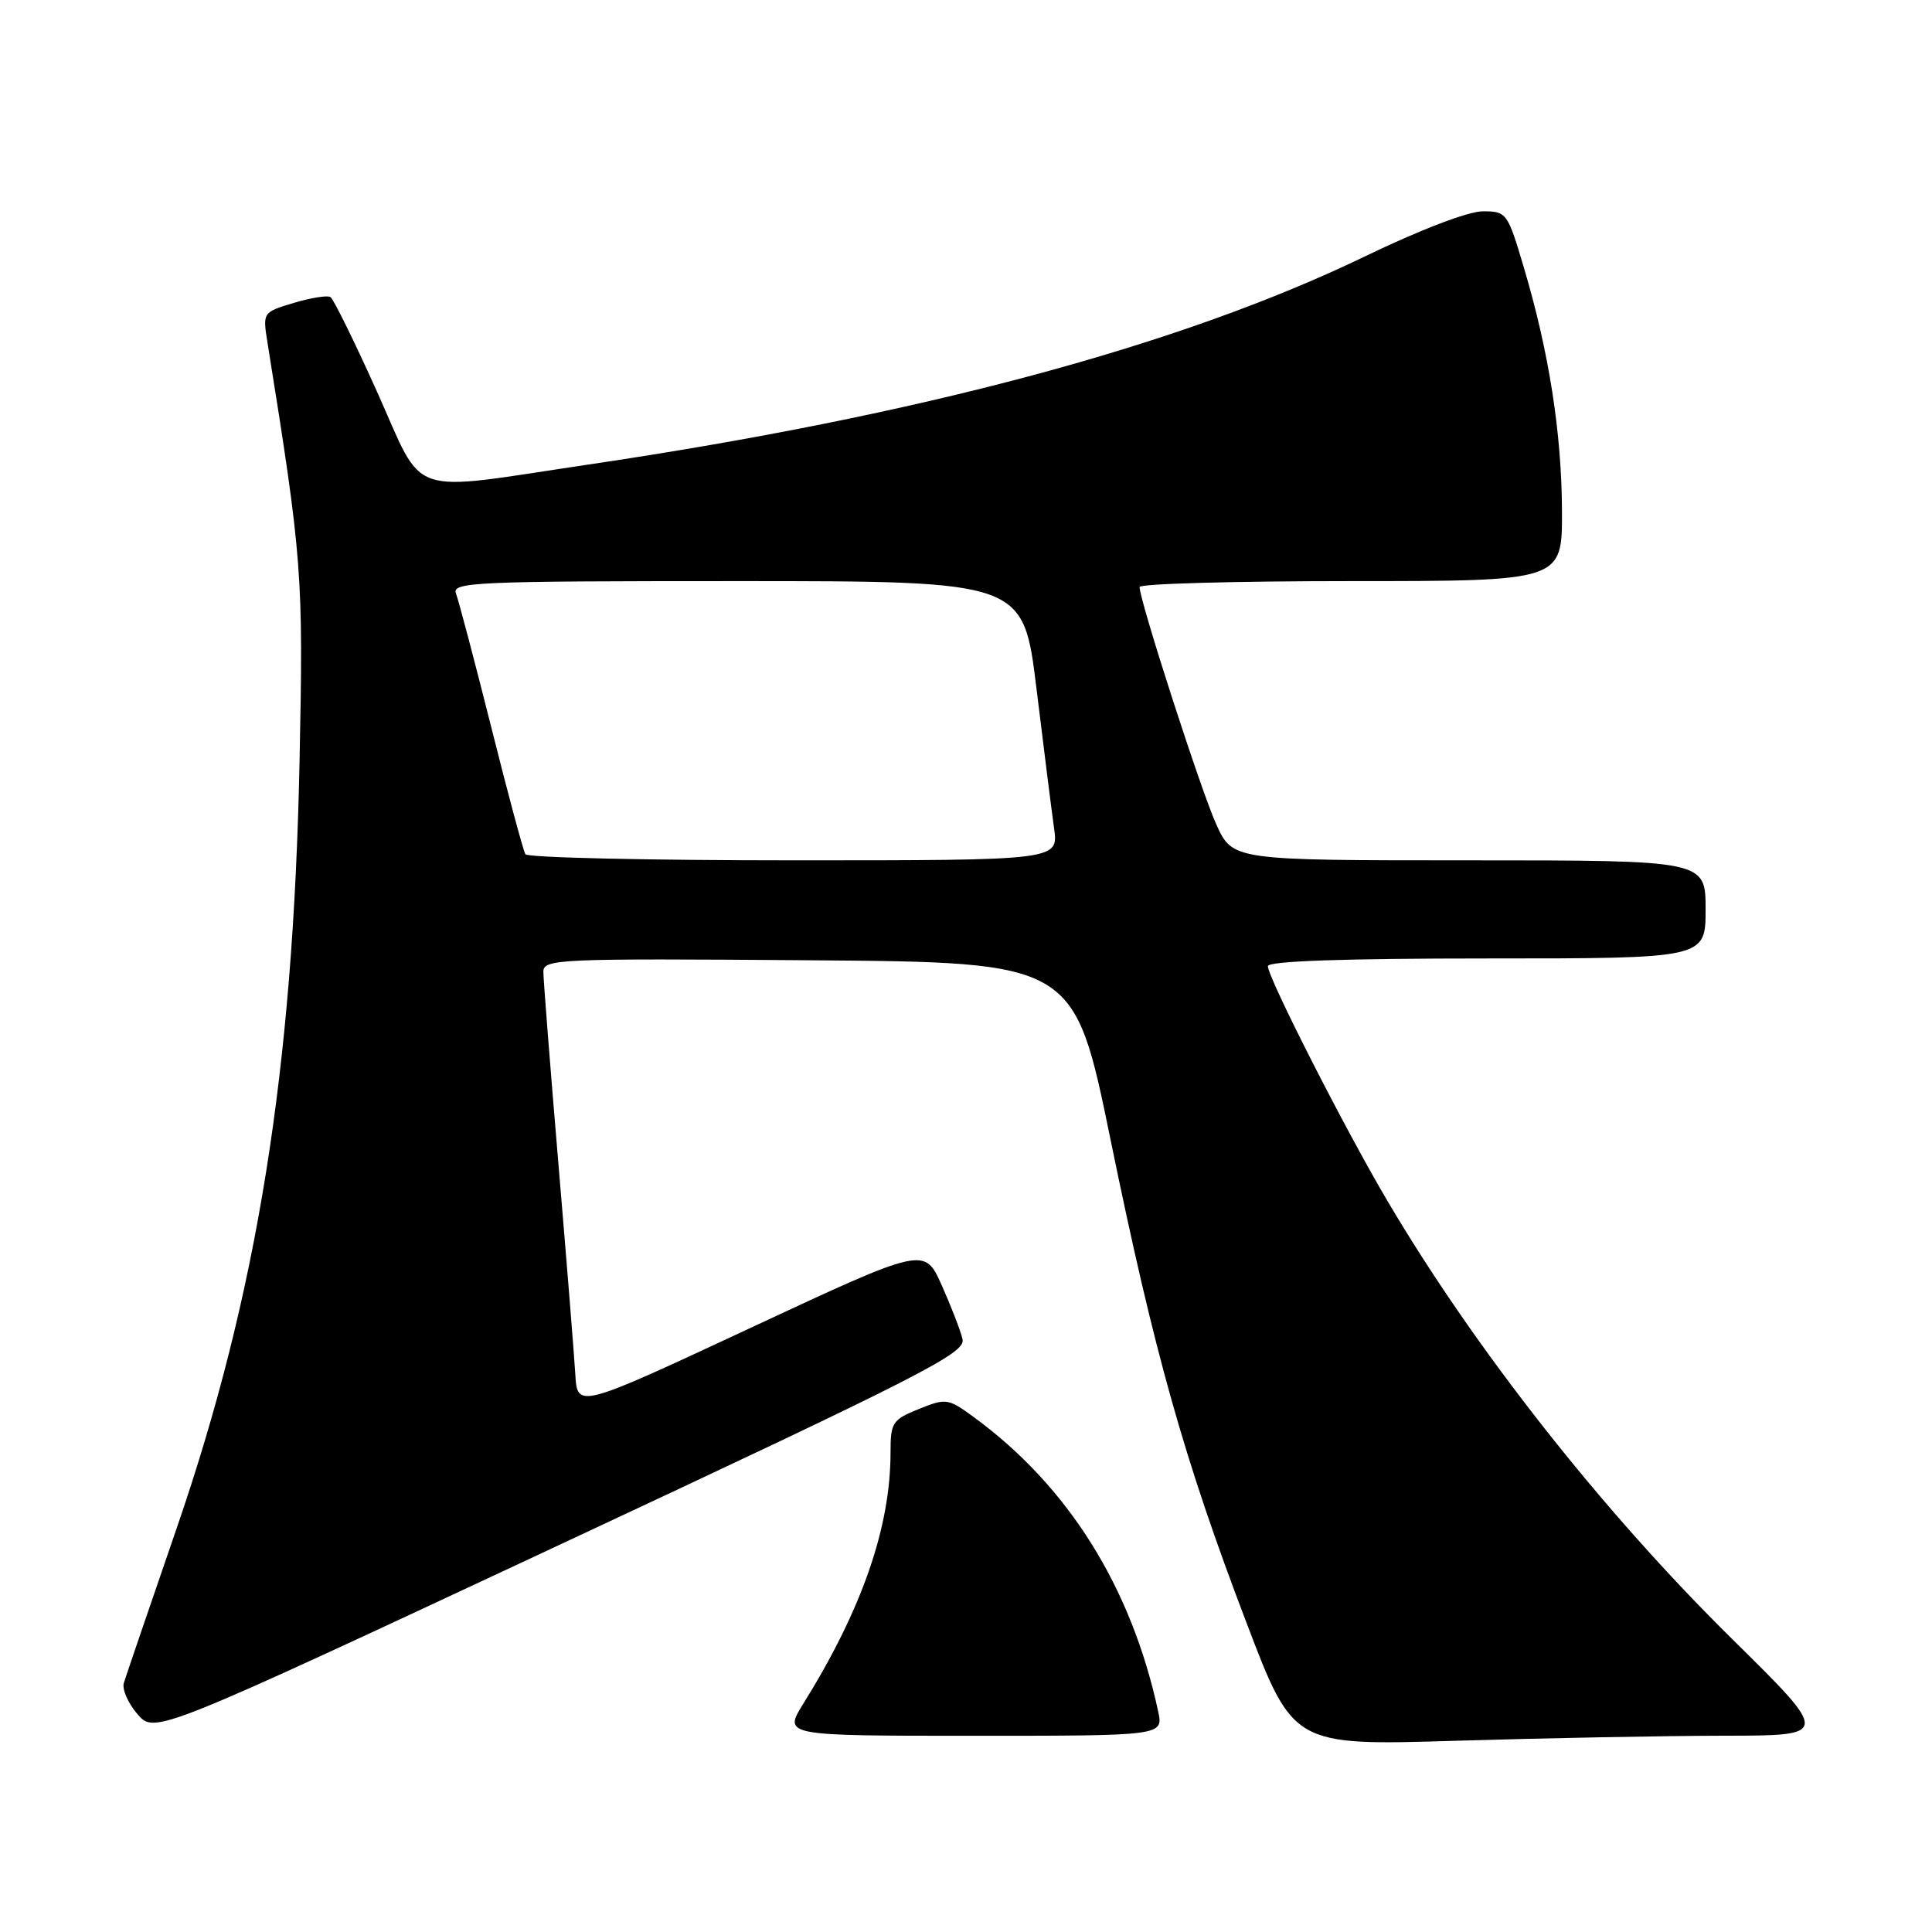 <?xml version="1.0" encoding="UTF-8" standalone="no"?>
<!DOCTYPE svg PUBLIC "-//W3C//DTD SVG 1.1//EN" "http://www.w3.org/Graphics/SVG/1.1/DTD/svg11.dtd" >
<svg xmlns="http://www.w3.org/2000/svg" xmlns:xlink="http://www.w3.org/1999/xlink" version="1.1" viewBox="0 0 256 256">
 <g >
 <path fill="currentColor"
d=" M 228.50 229.99 C 242.50 229.98 242.50 229.98 229.58 217.24 C 212.30 200.20 195.49 178.85 183.85 159.14 C 178.22 149.62 168.00 129.54 168.00 128.02 C 168.00 127.35 178.02 127.00 197.00 127.00 C 226.00 127.00 226.00 127.00 226.00 120.50 C 226.00 114.00 226.00 114.00 194.67 114.00 C 163.34 114.00 163.34 114.00 161.17 109.25 C 159.18 104.90 151.00 79.58 151.00 77.78 C 151.00 77.35 163.60 77.00 179.00 77.00 C 207.00 77.00 207.00 77.00 206.97 67.75 C 206.93 57.38 205.26 46.70 201.94 35.52 C 199.76 28.17 199.64 28.00 196.47 28.00 C 194.57 28.00 188.15 30.45 180.87 33.97 C 156.31 45.82 121.97 55.03 78.00 61.55 C 53.52 65.18 56.37 66.16 49.96 51.91 C 46.97 45.26 44.19 39.61 43.78 39.36 C 43.37 39.11 41.19 39.46 38.92 40.14 C 34.80 41.38 34.80 41.38 35.45 45.44 C 40.07 74.28 40.20 76.04 39.69 101.00 C 38.85 141.80 34.09 171.46 23.41 202.50 C 19.81 212.95 16.66 222.18 16.41 223.00 C 16.15 223.82 16.97 225.69 18.22 227.14 C 20.50 229.77 20.50 229.77 74.26 204.64 C 122.41 182.13 127.98 179.29 127.54 177.45 C 127.28 176.32 126.03 173.10 124.78 170.30 C 122.50 165.20 122.50 165.20 99.50 175.93 C 76.50 186.66 76.50 186.66 76.23 182.08 C 76.08 179.56 75.07 166.95 73.98 154.05 C 72.89 141.15 72.00 129.78 72.00 128.78 C 72.00 127.07 73.81 126.99 107.17 127.24 C 142.34 127.50 142.34 127.50 147.15 151.00 C 152.96 179.33 156.87 193.25 165.12 214.90 C 171.36 231.31 171.36 231.31 192.93 230.66 C 204.79 230.30 220.80 230.00 228.50 229.99 Z  M 153.46 226.75 C 149.90 210.26 141.52 196.90 129.00 187.75 C 125.63 185.29 125.36 185.25 121.75 186.70 C 118.24 188.12 118.00 188.49 118.00 192.47 C 118.00 202.36 114.21 213.28 106.44 225.75 C 103.80 230.00 103.80 230.00 128.98 230.00 C 154.16 230.00 154.16 230.00 153.46 226.75 Z  M 69.62 113.19 C 69.34 112.75 67.30 105.17 65.09 96.34 C 62.87 87.52 60.77 79.56 60.42 78.65 C 59.84 77.13 62.86 77.00 97.69 77.00 C 135.60 77.00 135.60 77.00 137.34 91.25 C 138.30 99.09 139.34 107.41 139.67 109.75 C 140.26 114.00 140.26 114.00 105.19 114.00 C 85.90 114.00 69.89 113.64 69.62 113.19 Z "/>
</g>
</svg>